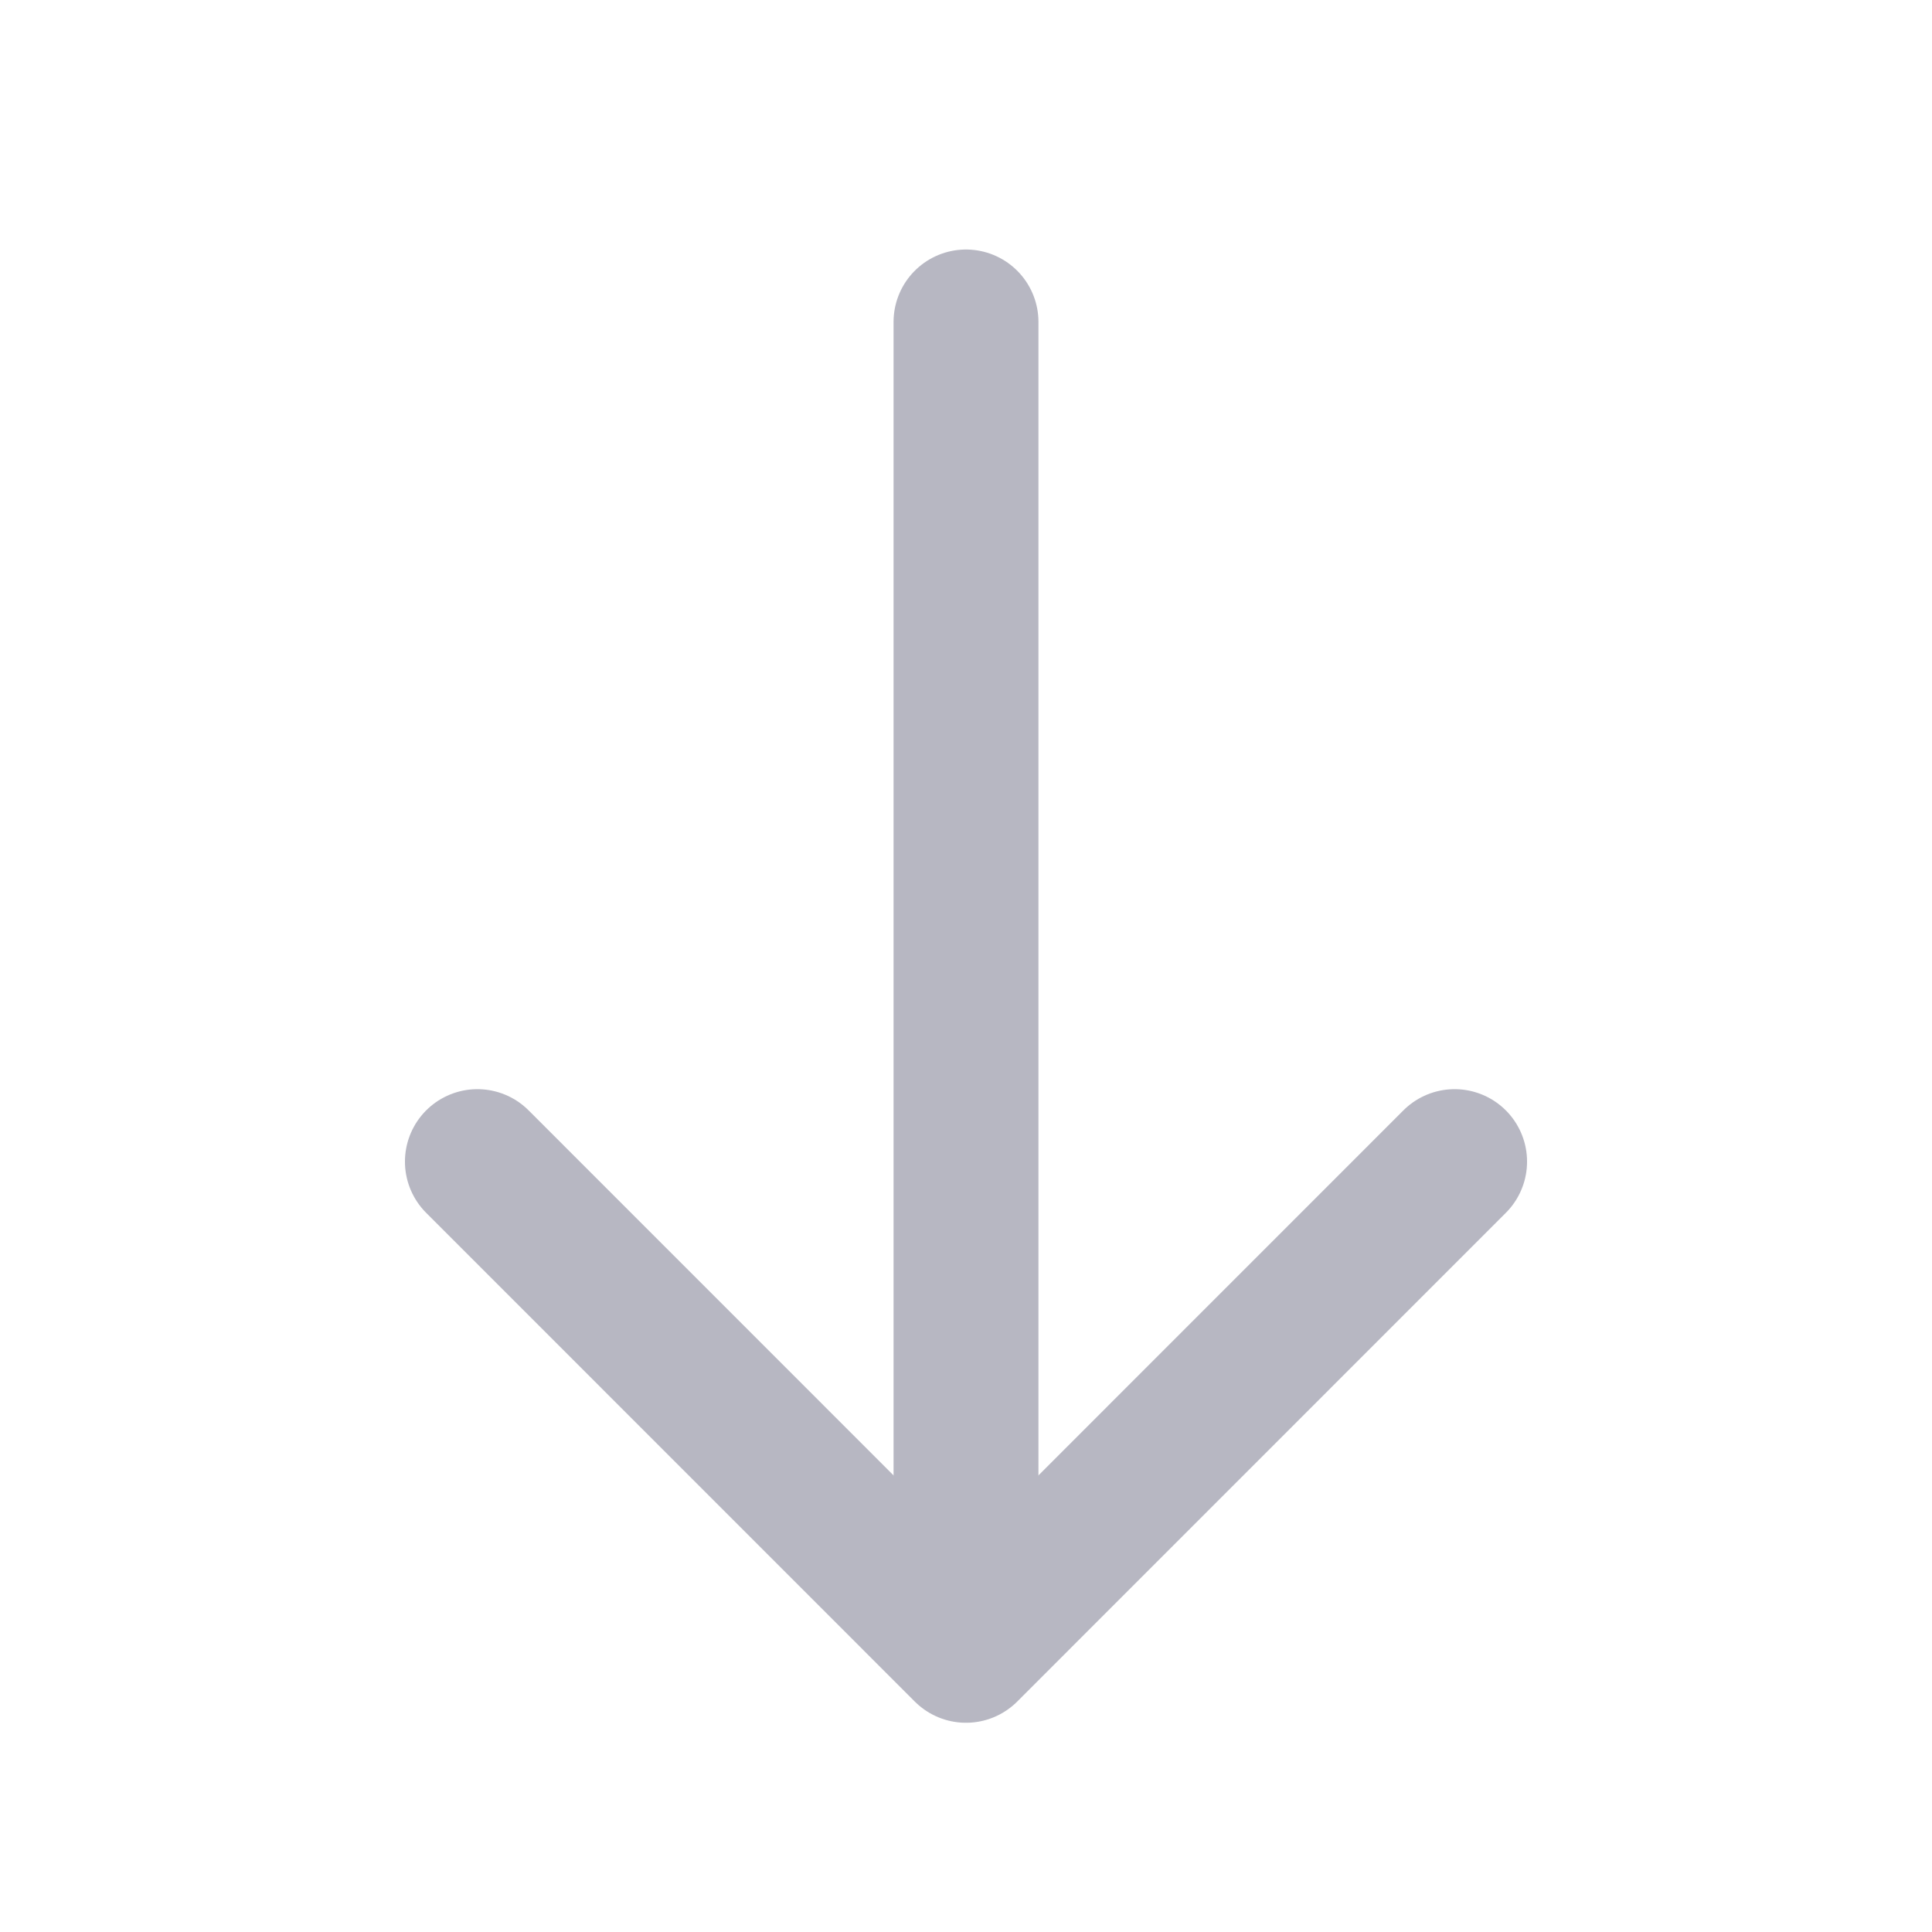 <svg width="20" height="20" viewBox="0 0 20 20" fill="none" xmlns="http://www.w3.org/2000/svg">
<path d="M15.058 12.025L10 17.084L4.942 12.025" stroke="#B7B7C2" stroke-width="1.5" stroke-linecap="round" stroke-linejoin="round"/>
<path d="M10 3.333V16.666" stroke="#B7B7C2" stroke-width="1.5" stroke-linecap="round" stroke-linejoin="round"/>
</svg>
